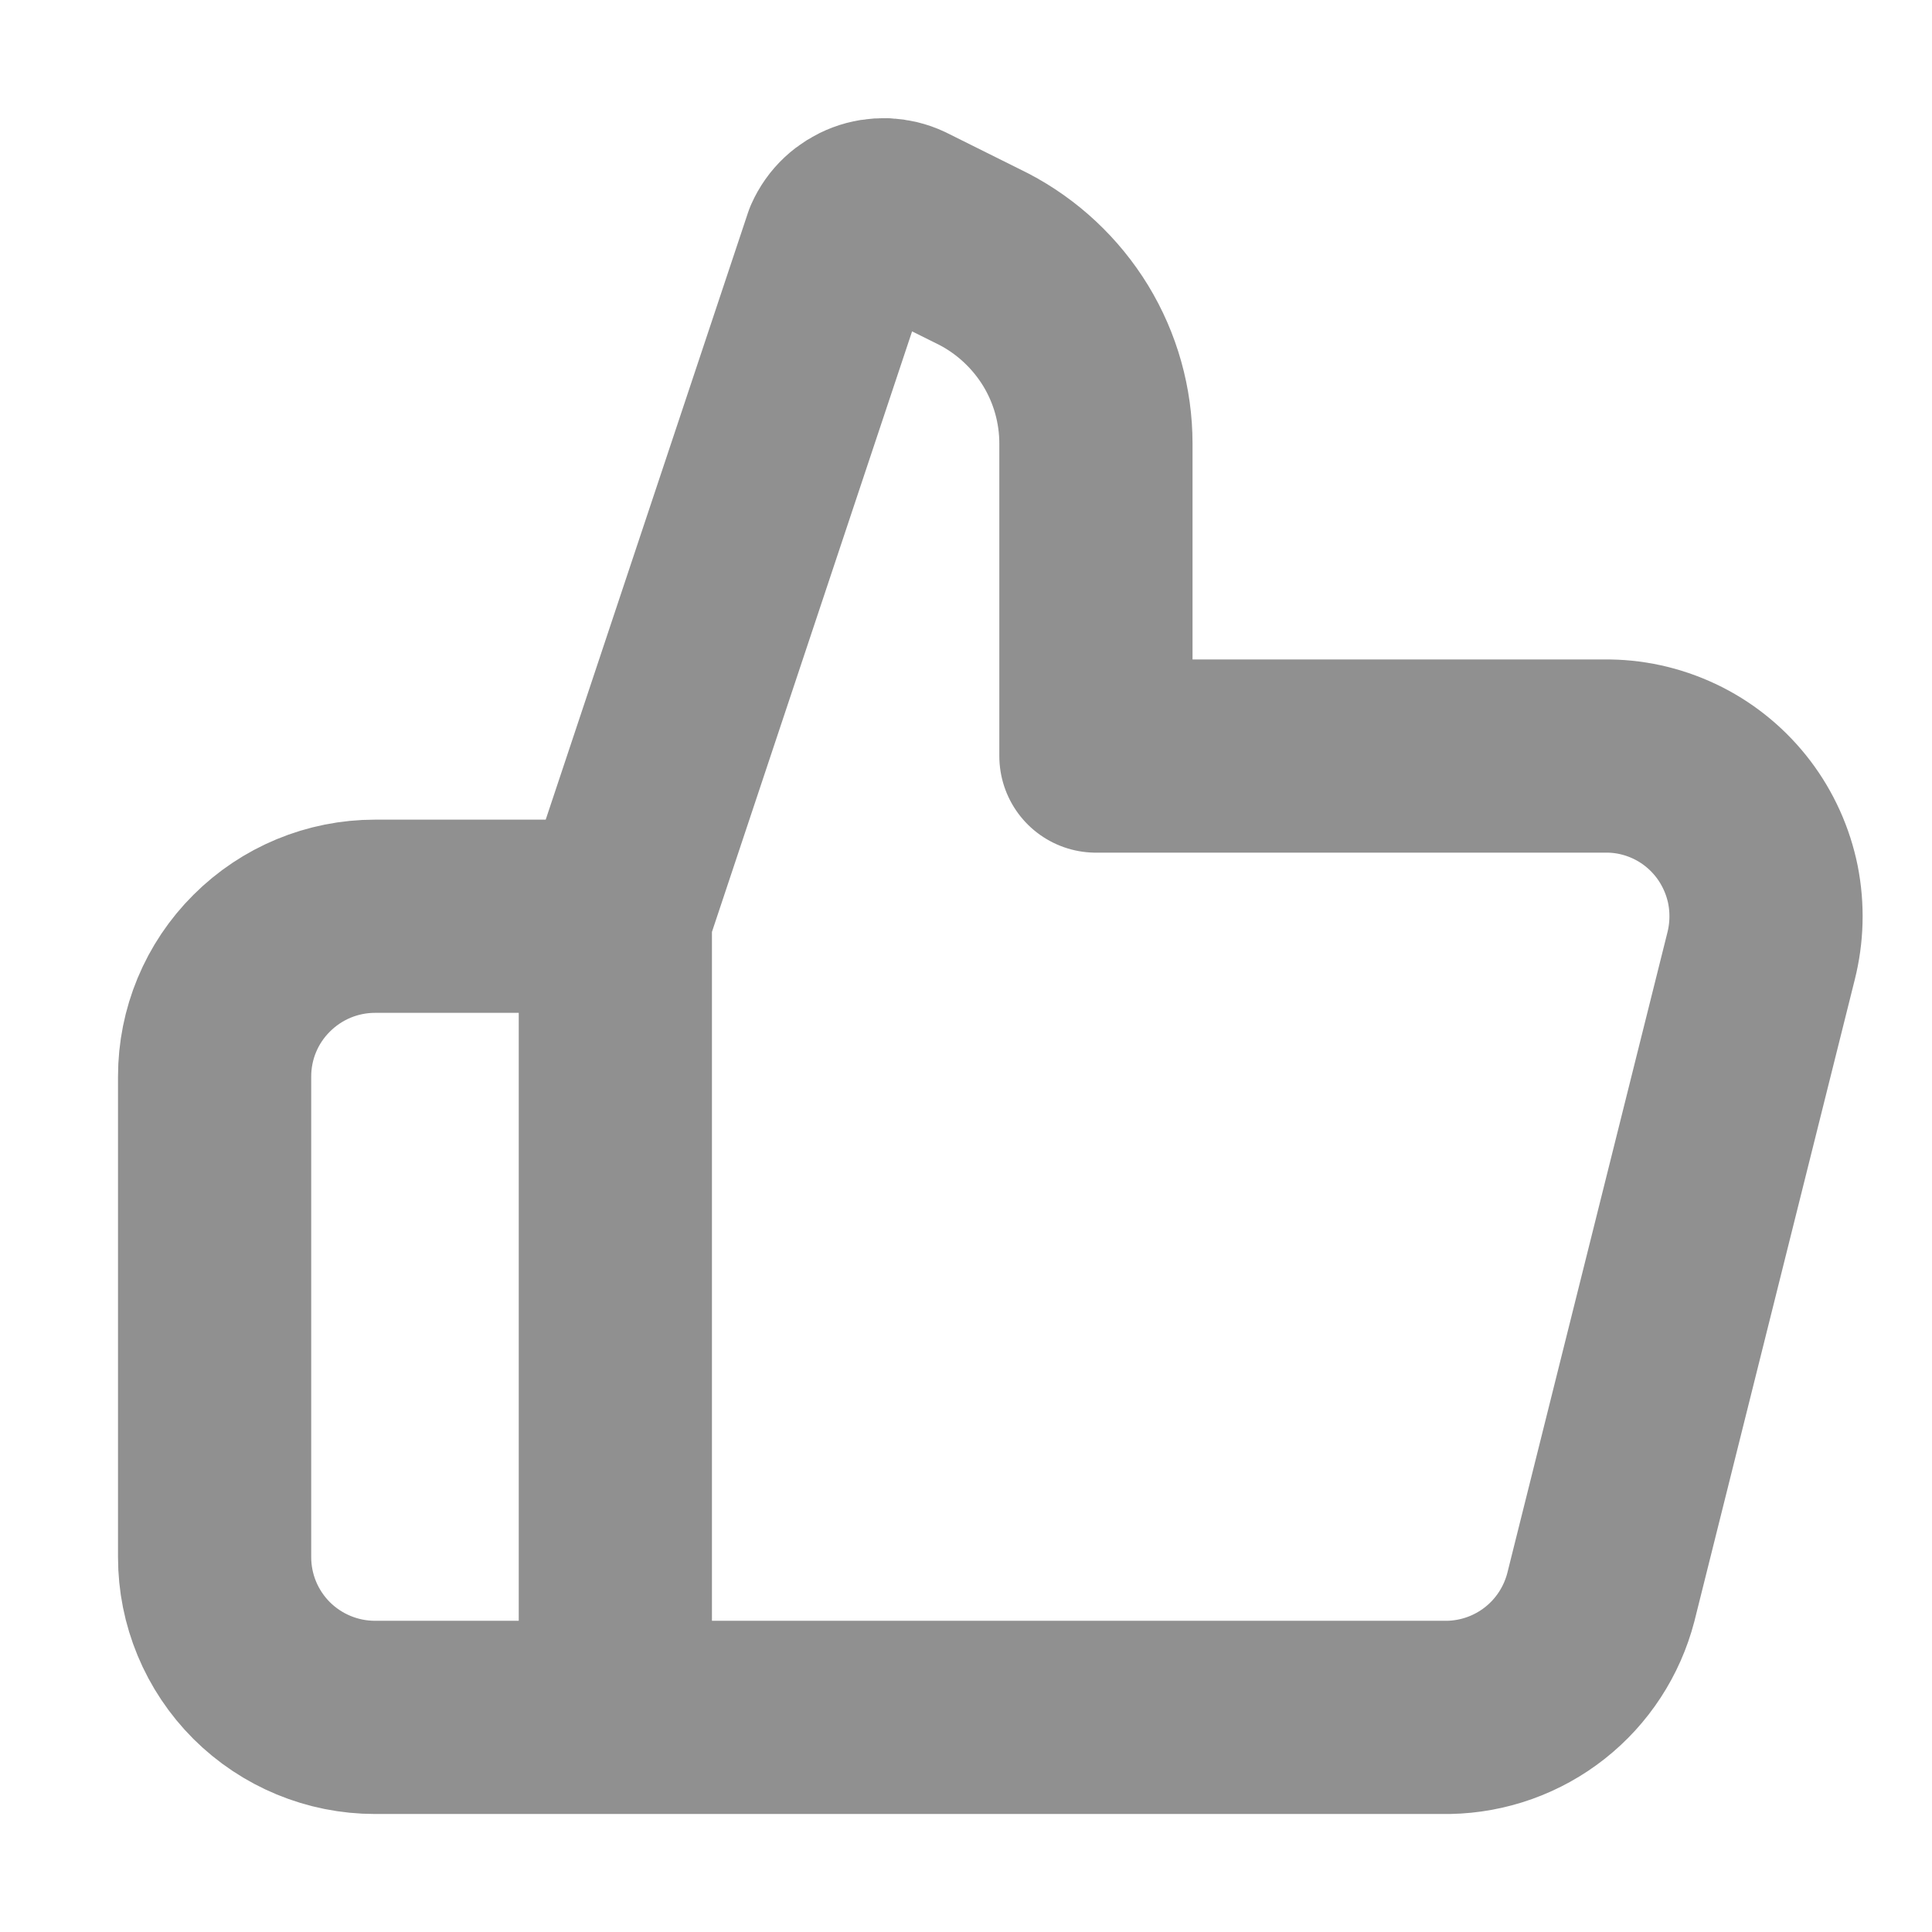 <svg width="12" height="12" viewBox="0 0 12 12" fill="none" xmlns="http://www.w3.org/2000/svg">
<path d="M3.822 5.691L5.215 1.511C5.231 1.475 5.254 1.442 5.283 1.415C5.312 1.388 5.346 1.367 5.383 1.353C5.42 1.339 5.459 1.333 5.499 1.334C5.538 1.336 5.577 1.345 5.613 1.362L6.111 1.61C6.32 1.719 6.496 1.884 6.619 2.085C6.742 2.287 6.807 2.519 6.807 2.755V4.696H9.992C10.143 4.698 10.29 4.735 10.425 4.803C10.559 4.871 10.676 4.969 10.767 5.089C10.857 5.208 10.92 5.347 10.95 5.495C10.979 5.642 10.975 5.794 10.938 5.94L9.943 9.921C9.888 10.132 9.766 10.319 9.596 10.453C9.425 10.588 9.215 10.663 8.997 10.667H2.329C2.065 10.667 1.812 10.562 1.625 10.376C1.438 10.189 1.333 9.936 1.333 9.672V6.686C1.333 6.422 1.438 6.169 1.625 5.983C1.812 5.796 2.065 5.691 2.329 5.691H3.822ZM3.822 5.691V10.667" stroke="#909090" stroke-width="1.2" stroke-linecap="round" stroke-linejoin="round"/>
</svg>

